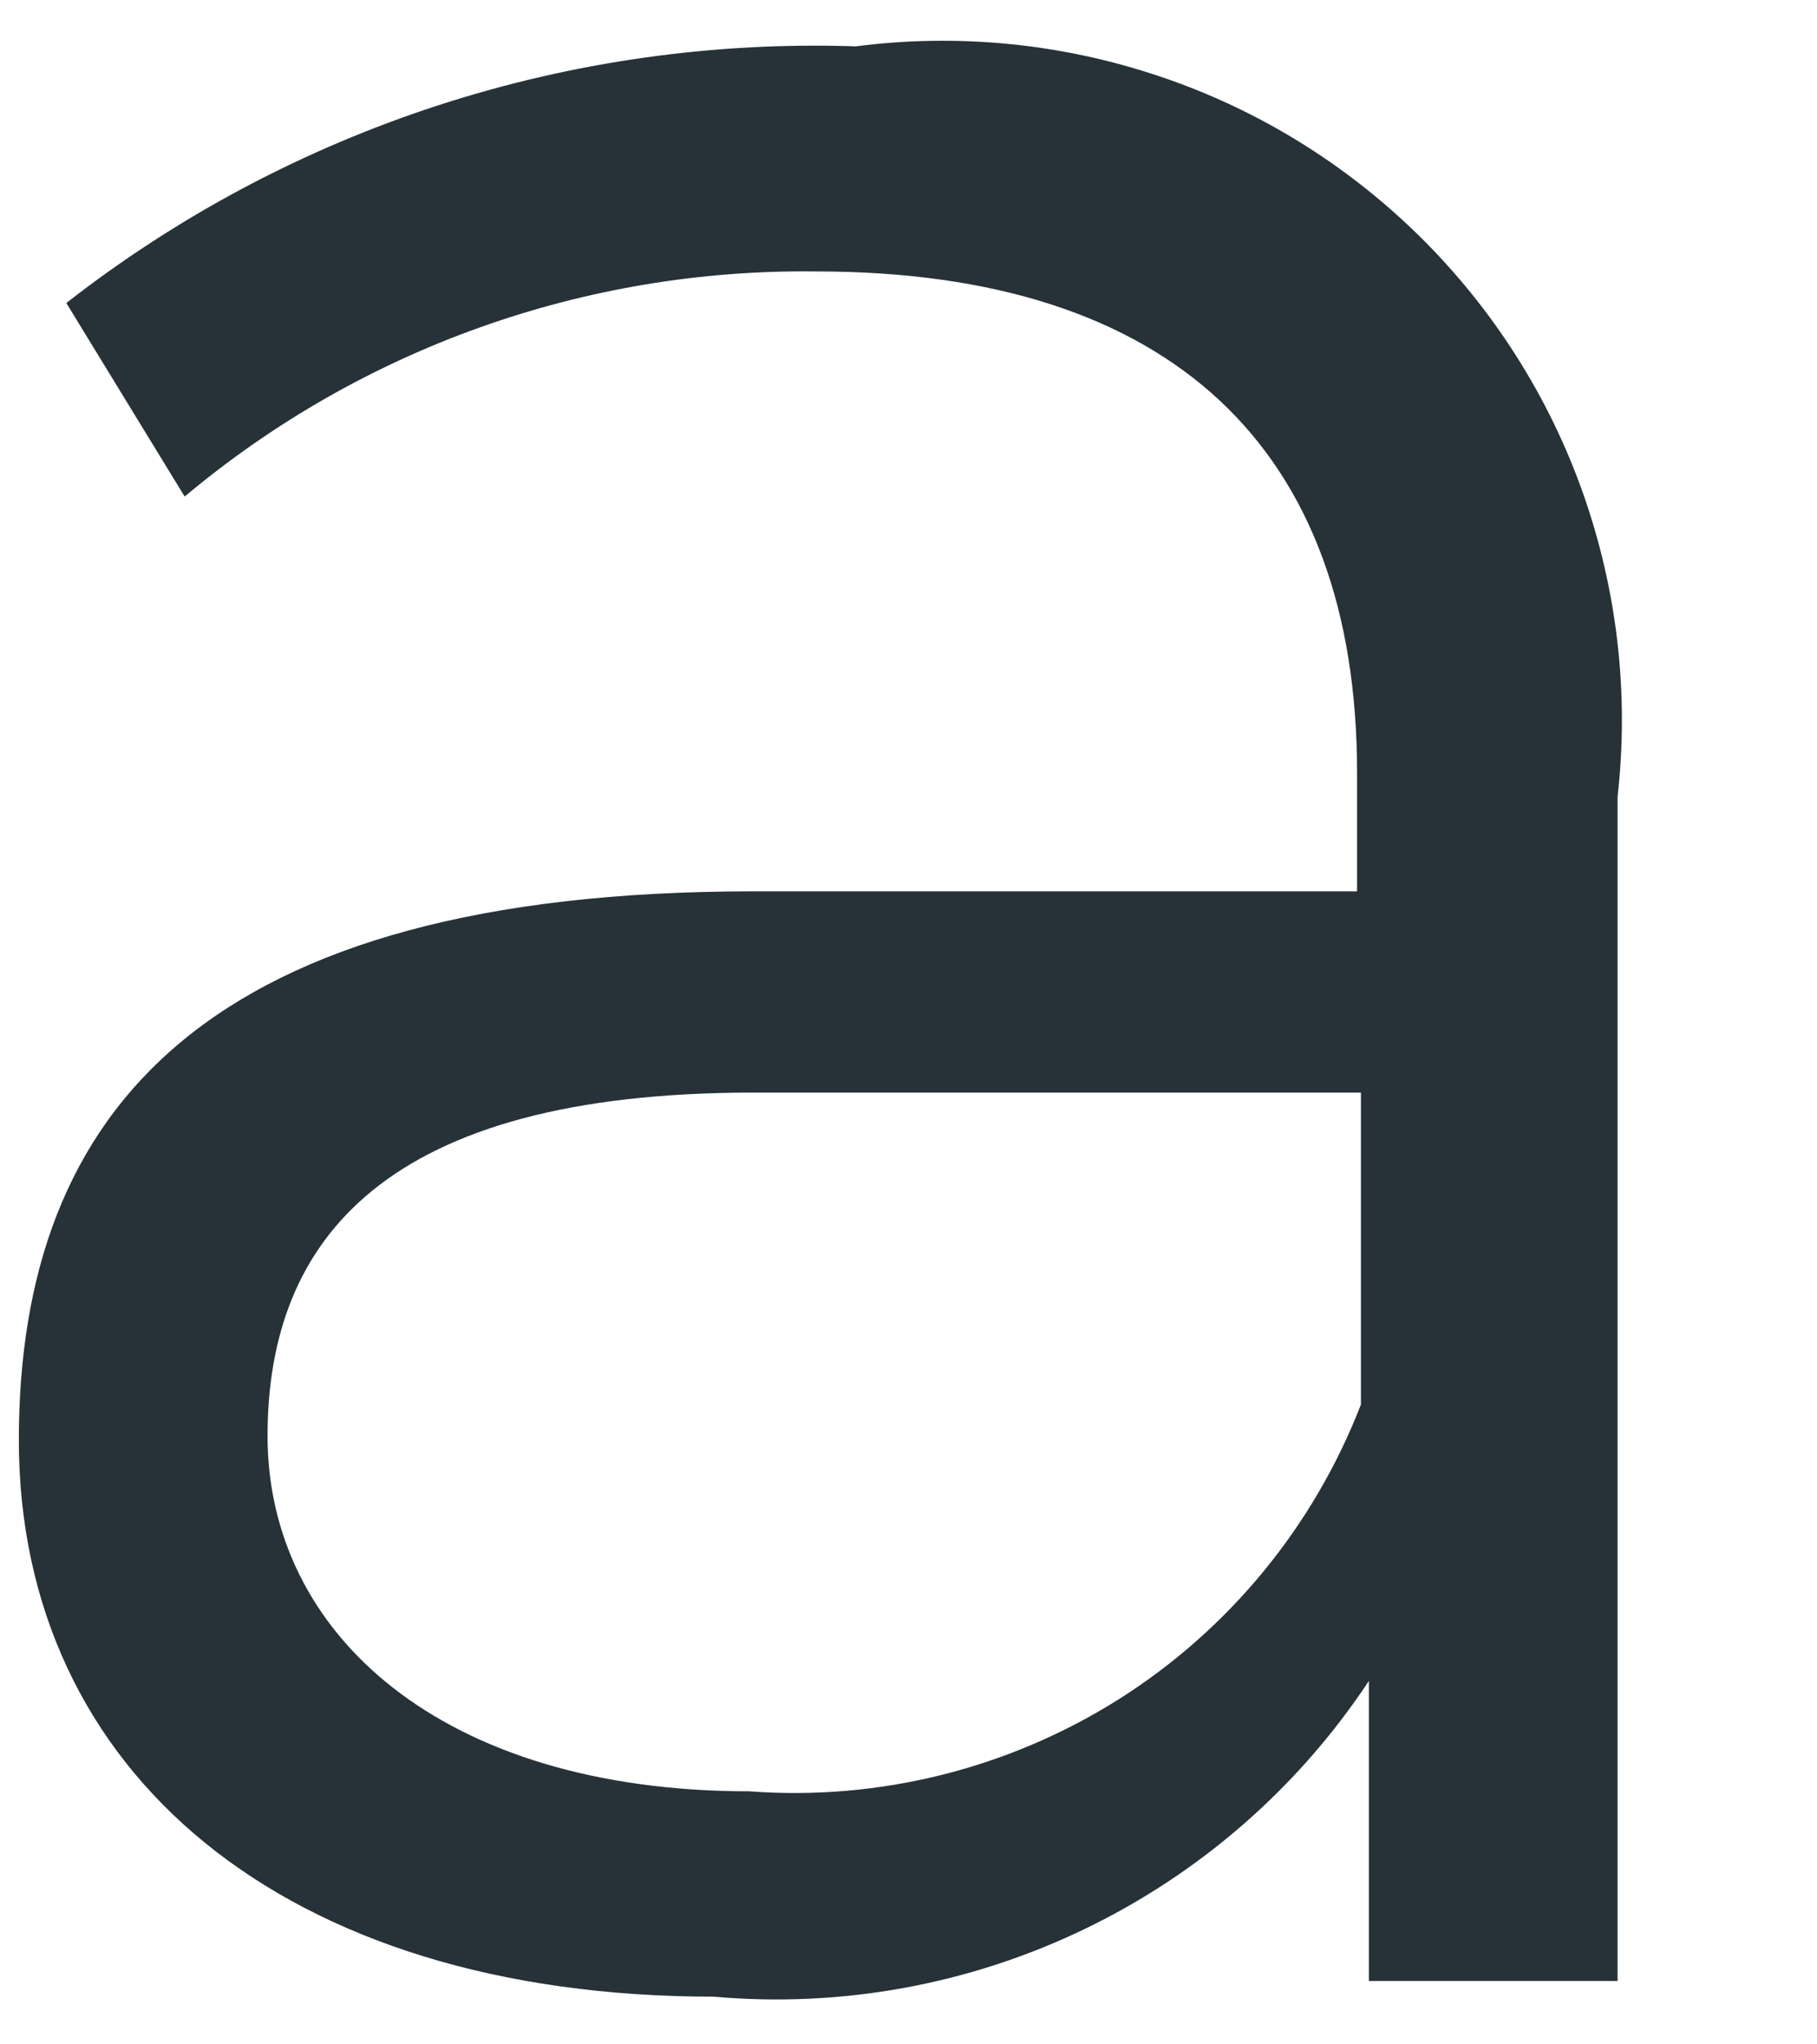 <?xml version="1.0" encoding="UTF-8" standalone="no"?><svg width='8' height='9' viewBox='0 0 8 9' fill='none' xmlns='http://www.w3.org/2000/svg'>
<path d='M7.122 3.507V8.721H6.027V7.4C5.716 7.87 5.284 8.247 4.776 8.492C4.268 8.737 3.704 8.84 3.142 8.79C1.248 8.79 0.083 7.8 0.083 6.34C0.083 4.88 0.917 3.924 3.316 3.924H5.975V3.402C5.975 1.977 5.158 1.195 3.594 1.195C2.578 1.182 1.592 1.533 0.813 2.186L0.292 1.334C1.282 0.561 2.512 0.162 3.768 0.204C4.218 0.146 4.675 0.191 5.105 0.336C5.535 0.48 5.926 0.721 6.249 1.039C6.572 1.357 6.819 1.744 6.97 2.172C7.121 2.6 7.173 3.056 7.122 3.507ZM5.992 6.183V4.81H3.316C1.7 4.81 1.178 5.453 1.178 6.322C1.178 7.191 1.943 7.886 3.299 7.886C3.871 7.929 4.442 7.786 4.927 7.48C5.412 7.173 5.785 6.718 5.992 6.183Z' fill='#263238'/>
</svg>
